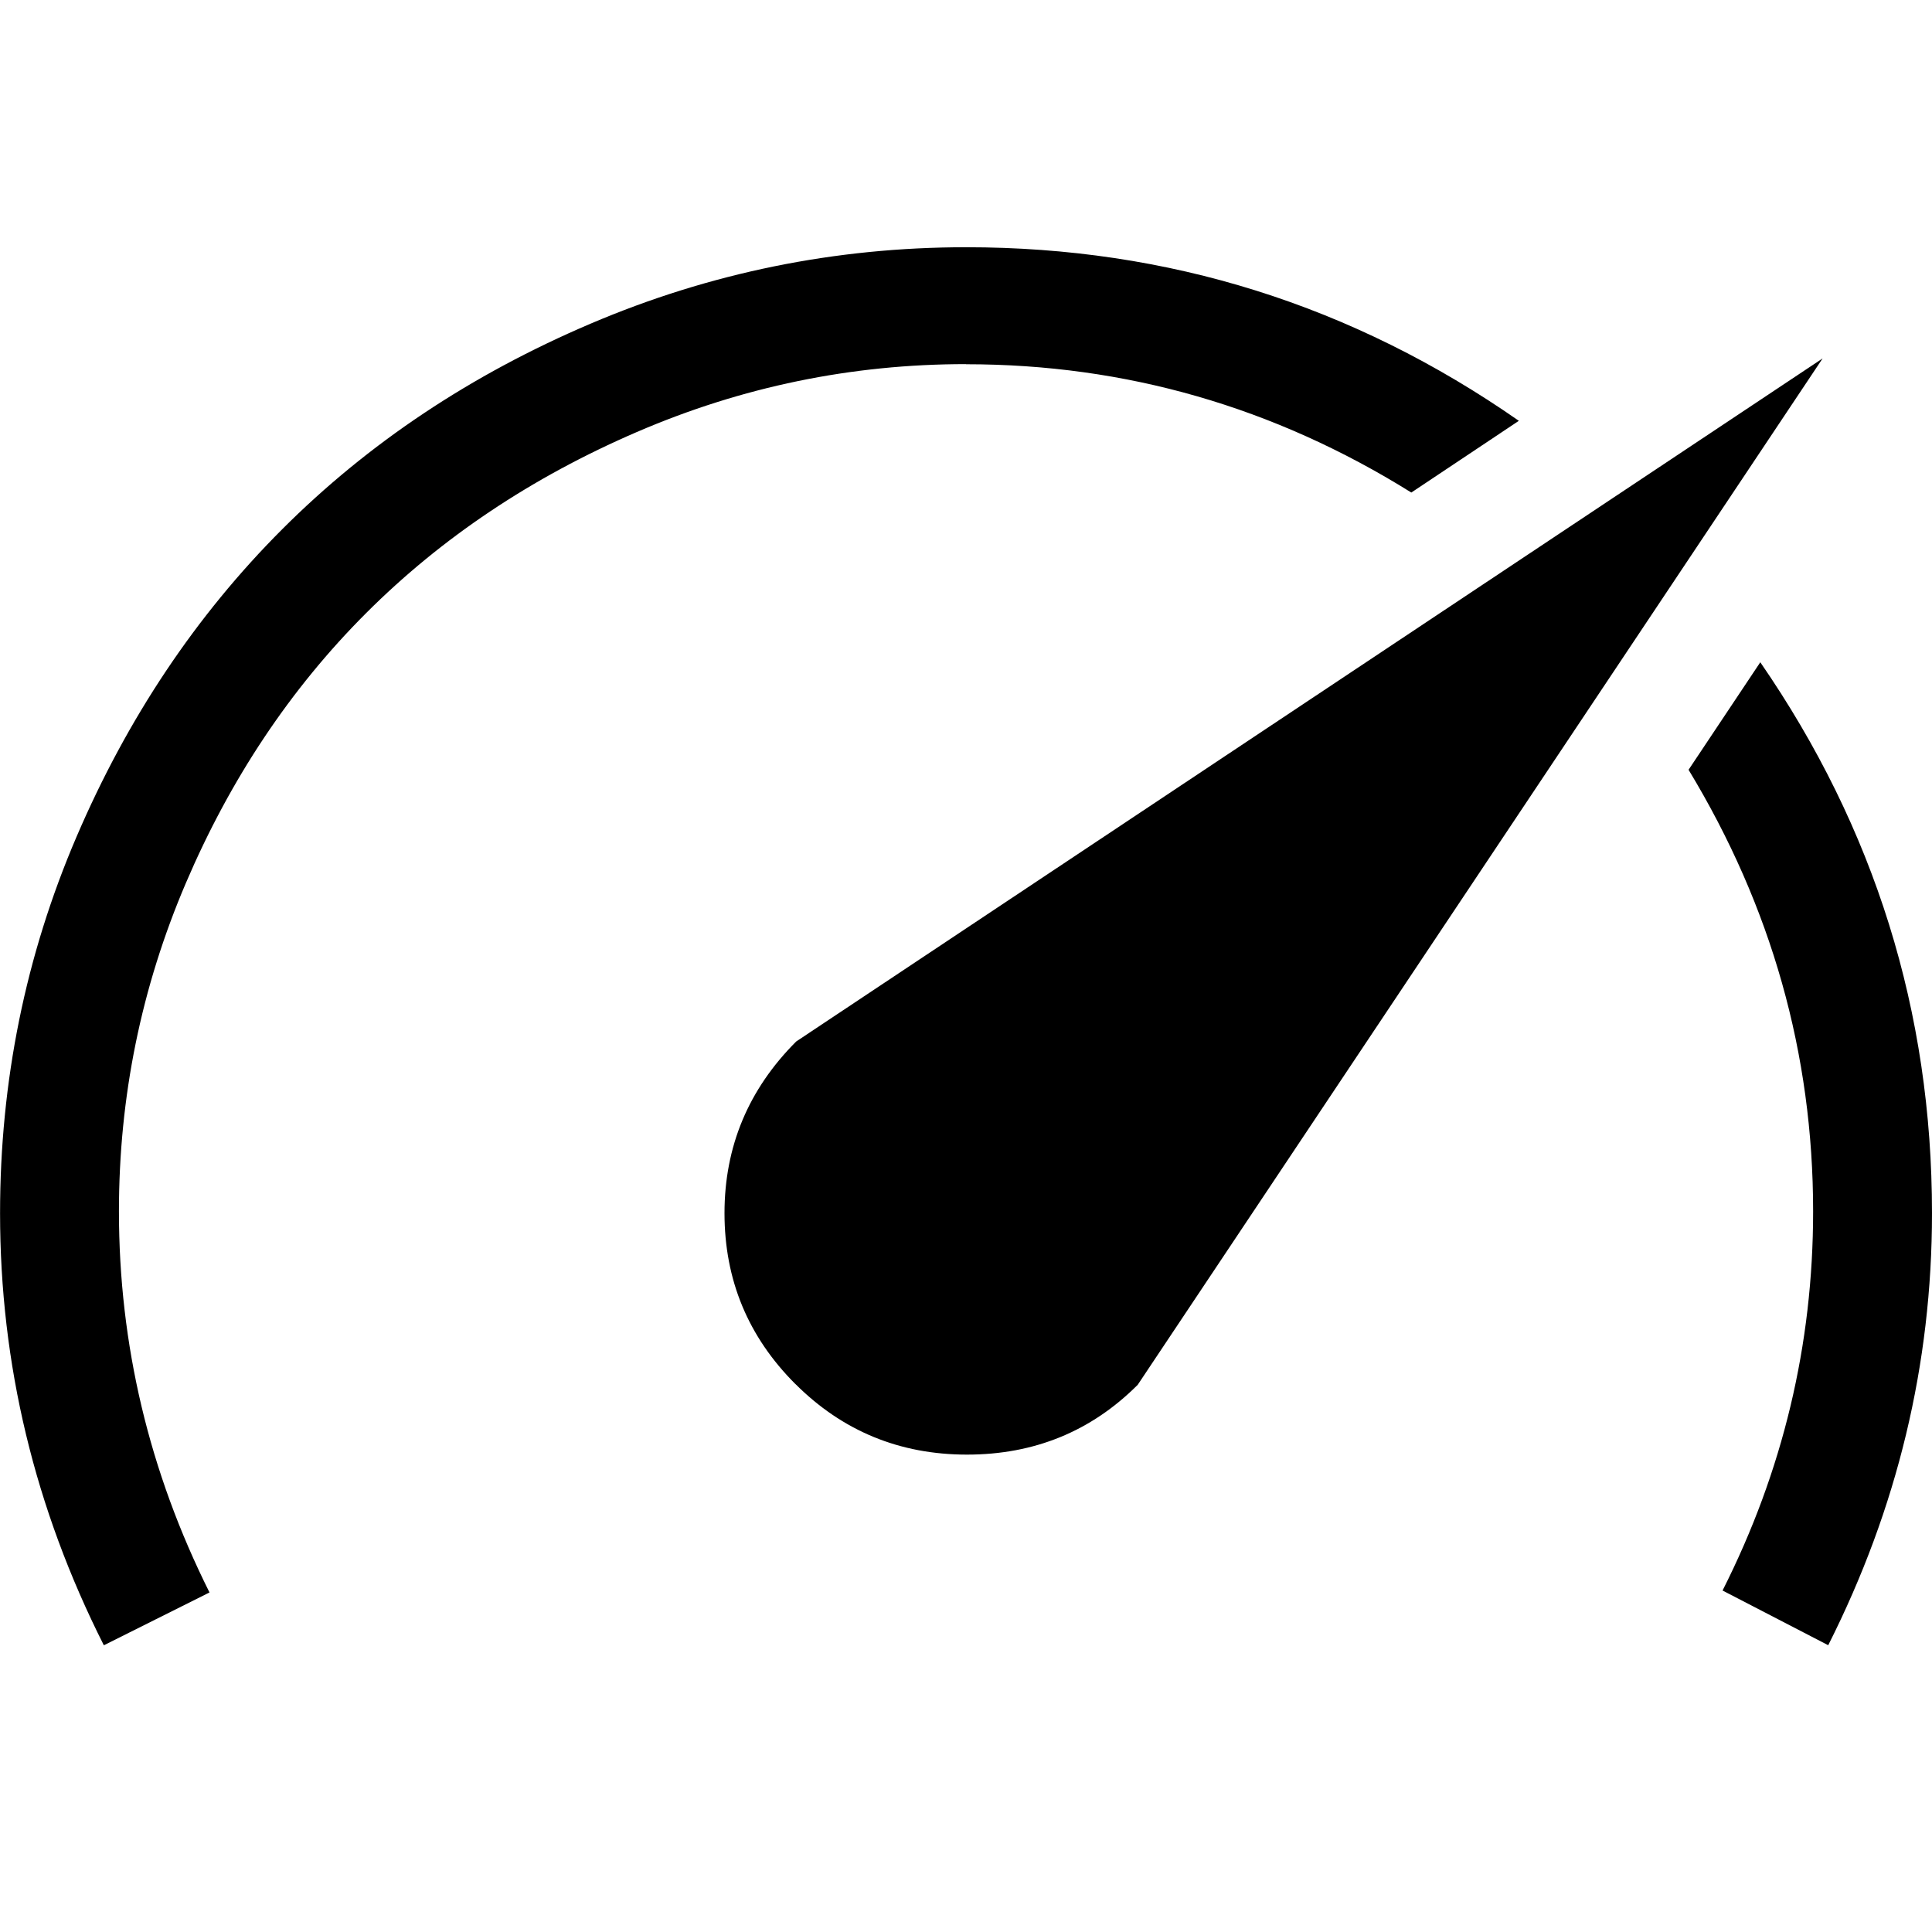 <?xml version="1.0" encoding="utf-8"?>
<!-- Generated by IcoMoon.io -->
<!DOCTYPE svg PUBLIC "-//W3C//DTD SVG 1.1//EN" "http://www.w3.org/Graphics/SVG/1.1/DTD/svg11.dtd">
<svg version="1.1" xmlns="http://www.w3.org/2000/svg" xmlns:xlink="http://www.w3.org/1999/xlink" width="32" height="32" viewBox="0 0 32 32">
<g>
</g>
	<path d="M13.172 22.922q-1.172-1.172-1.172-2.828t1.188-2.844l17-11.313-11.344 17q-1.156 1.156-2.828 1.156t-2.844-1.172zM16 6.031q-2.844 0-5.453 1.125t-4.484 3-2.984 4.469-1.109 5.438q0 3.313 1.5 6.313l-1.75 0.875q-1.719-3.406-1.719-7.156 0-3.281 1.266-6.234t3.406-5.094 5.109-3.406 6.219-1.266q5.031 0 9.156 2.875l-1.781 1.188q-3.406-2.125-7.375-2.125zM29.156 10.969q2.844 4.125 2.844 9.125 0 3.75-1.719 7.156l-1.75-0.906q1.5-2.969 1.5-6.281 0-3.906-2.063-7.313z" fill="#000000" />
</svg>

